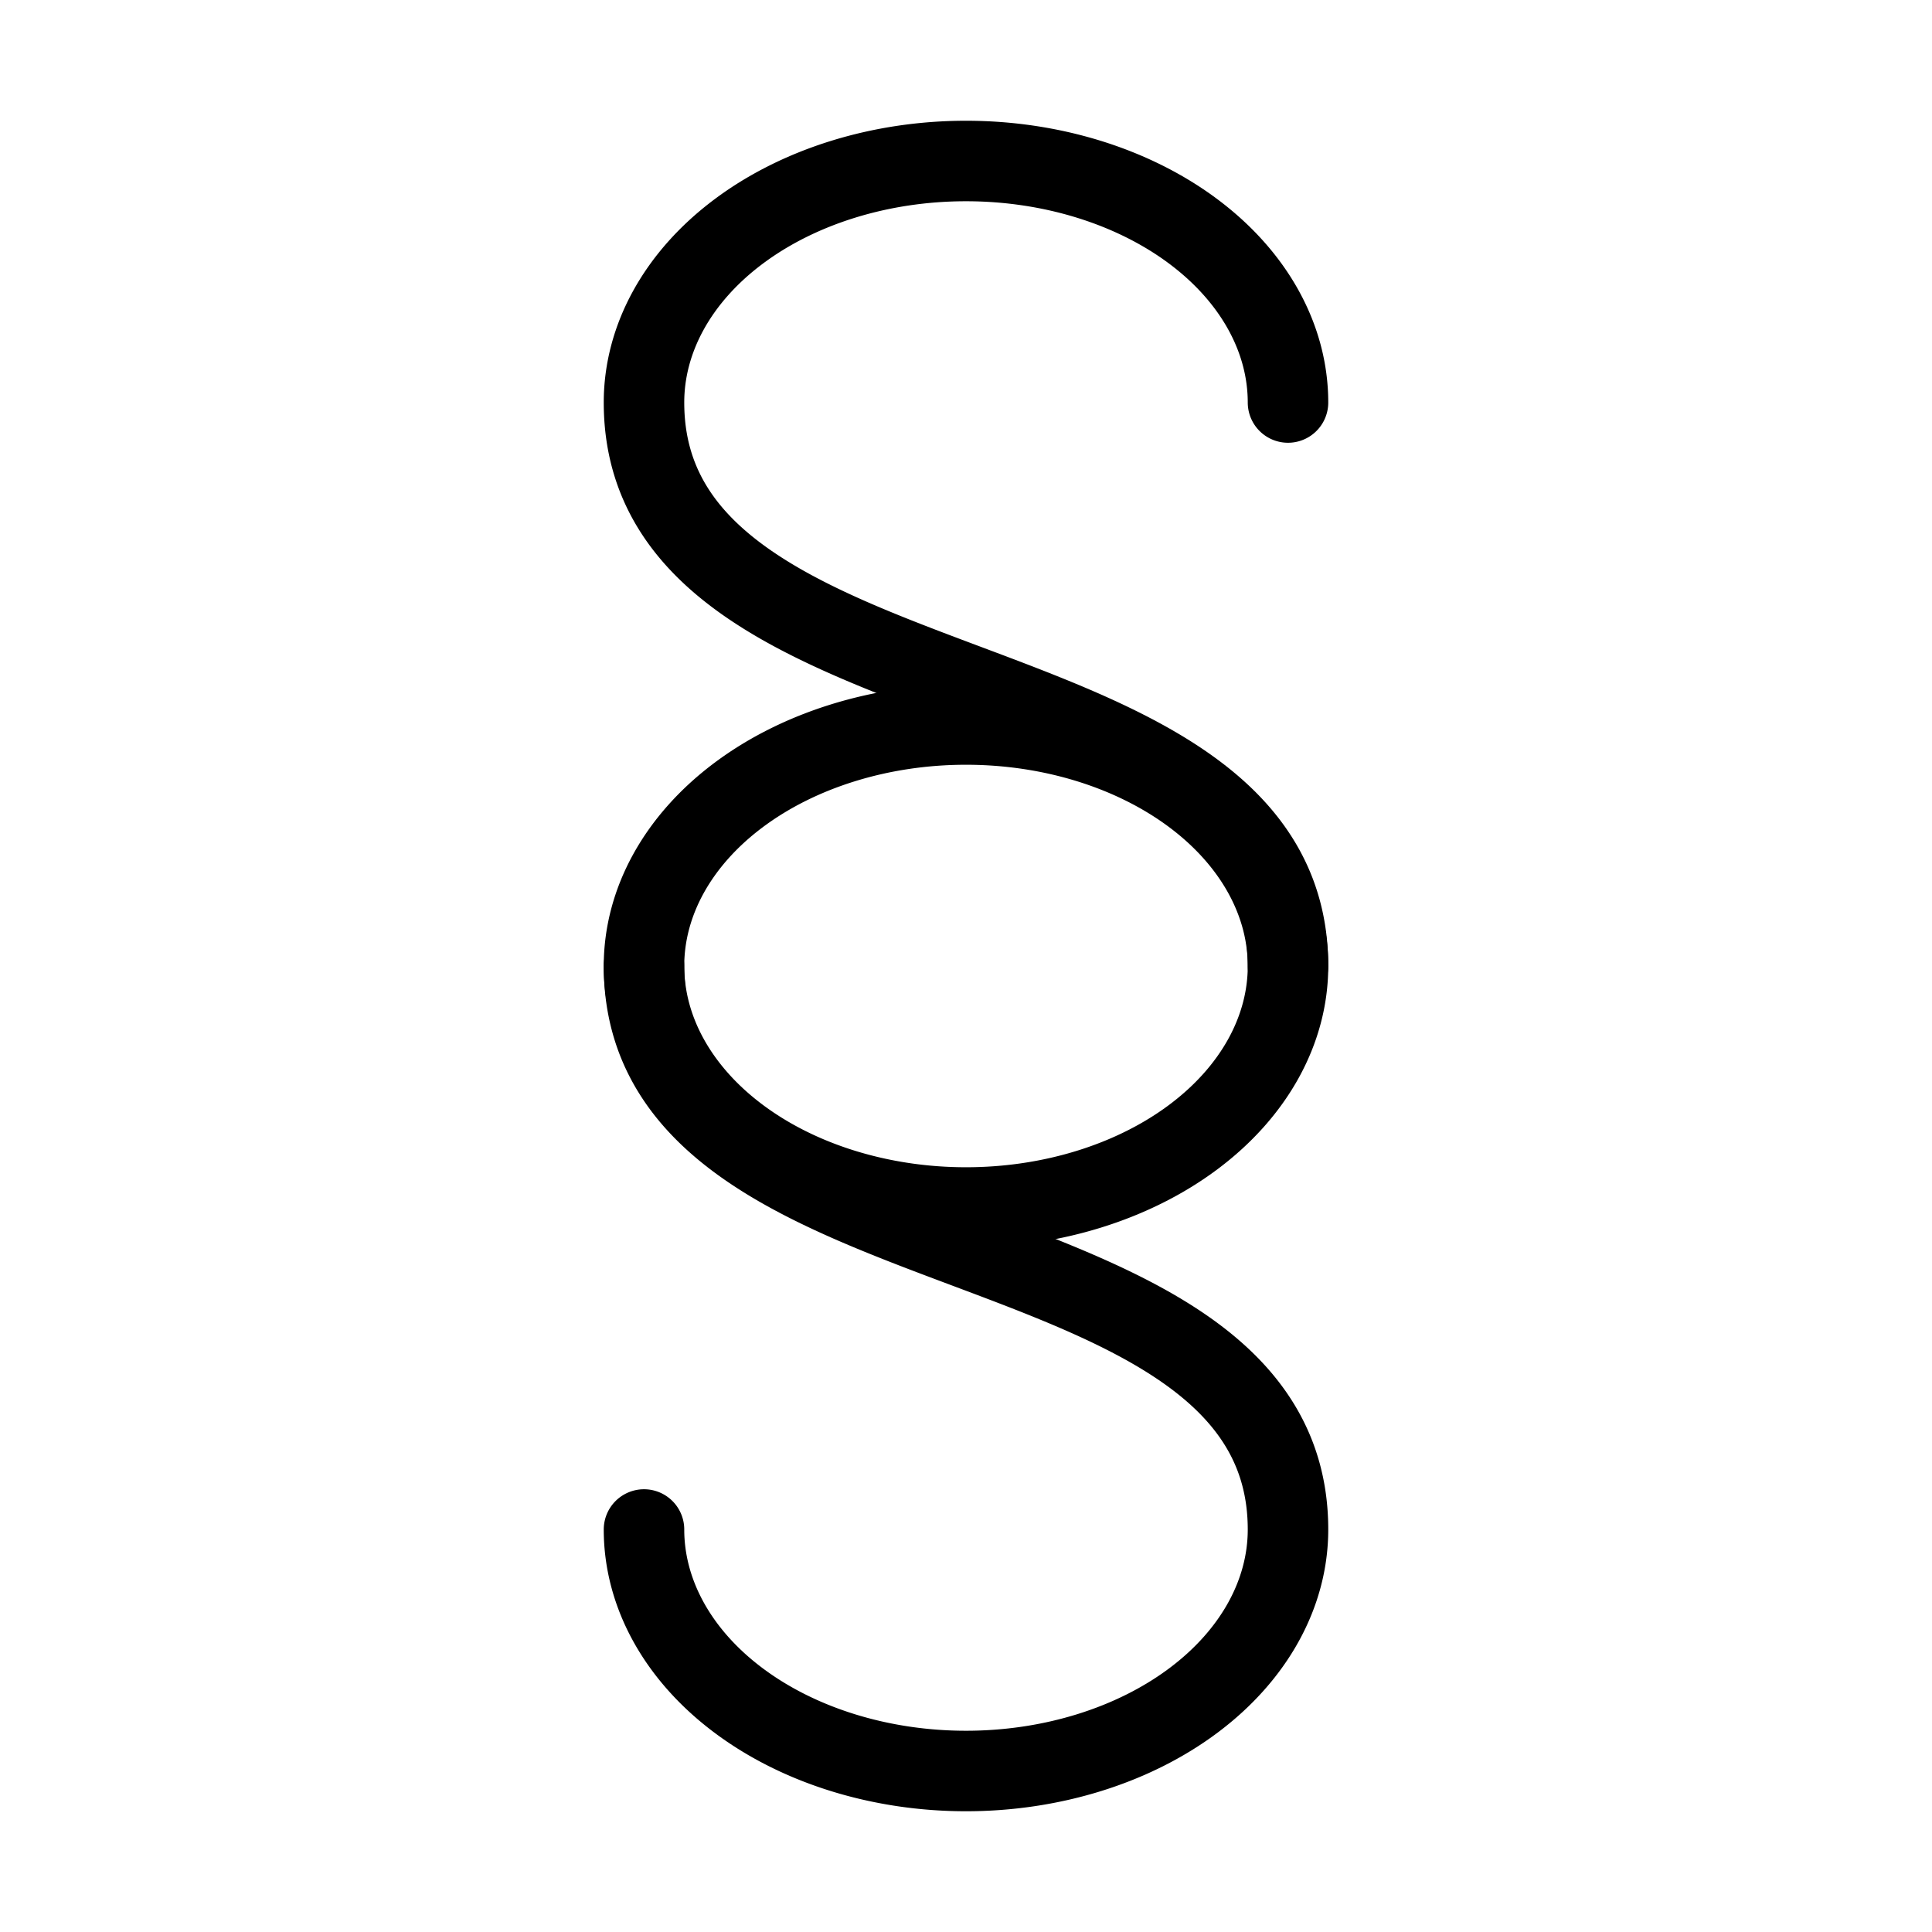<?xml version="1.0"?>
<svg xmlns="http://www.w3.org/2000/svg" width="24" height="24" viewBox="0 0 24 24" fill="none" stroke="currentColor" stroke-width="1.000" stroke-linecap="round" stroke-linejoin="round">
  <path d="M16 5a4 3 0 0 0-8 0c0 4 8 3 8 7a4 3 0 0 1-8 0"/>
  <path d="M8 19a4 3 0 0 0 8 0c0-4-8-3-8-7a4 3 0 0 1 8 0"/>
</svg>
